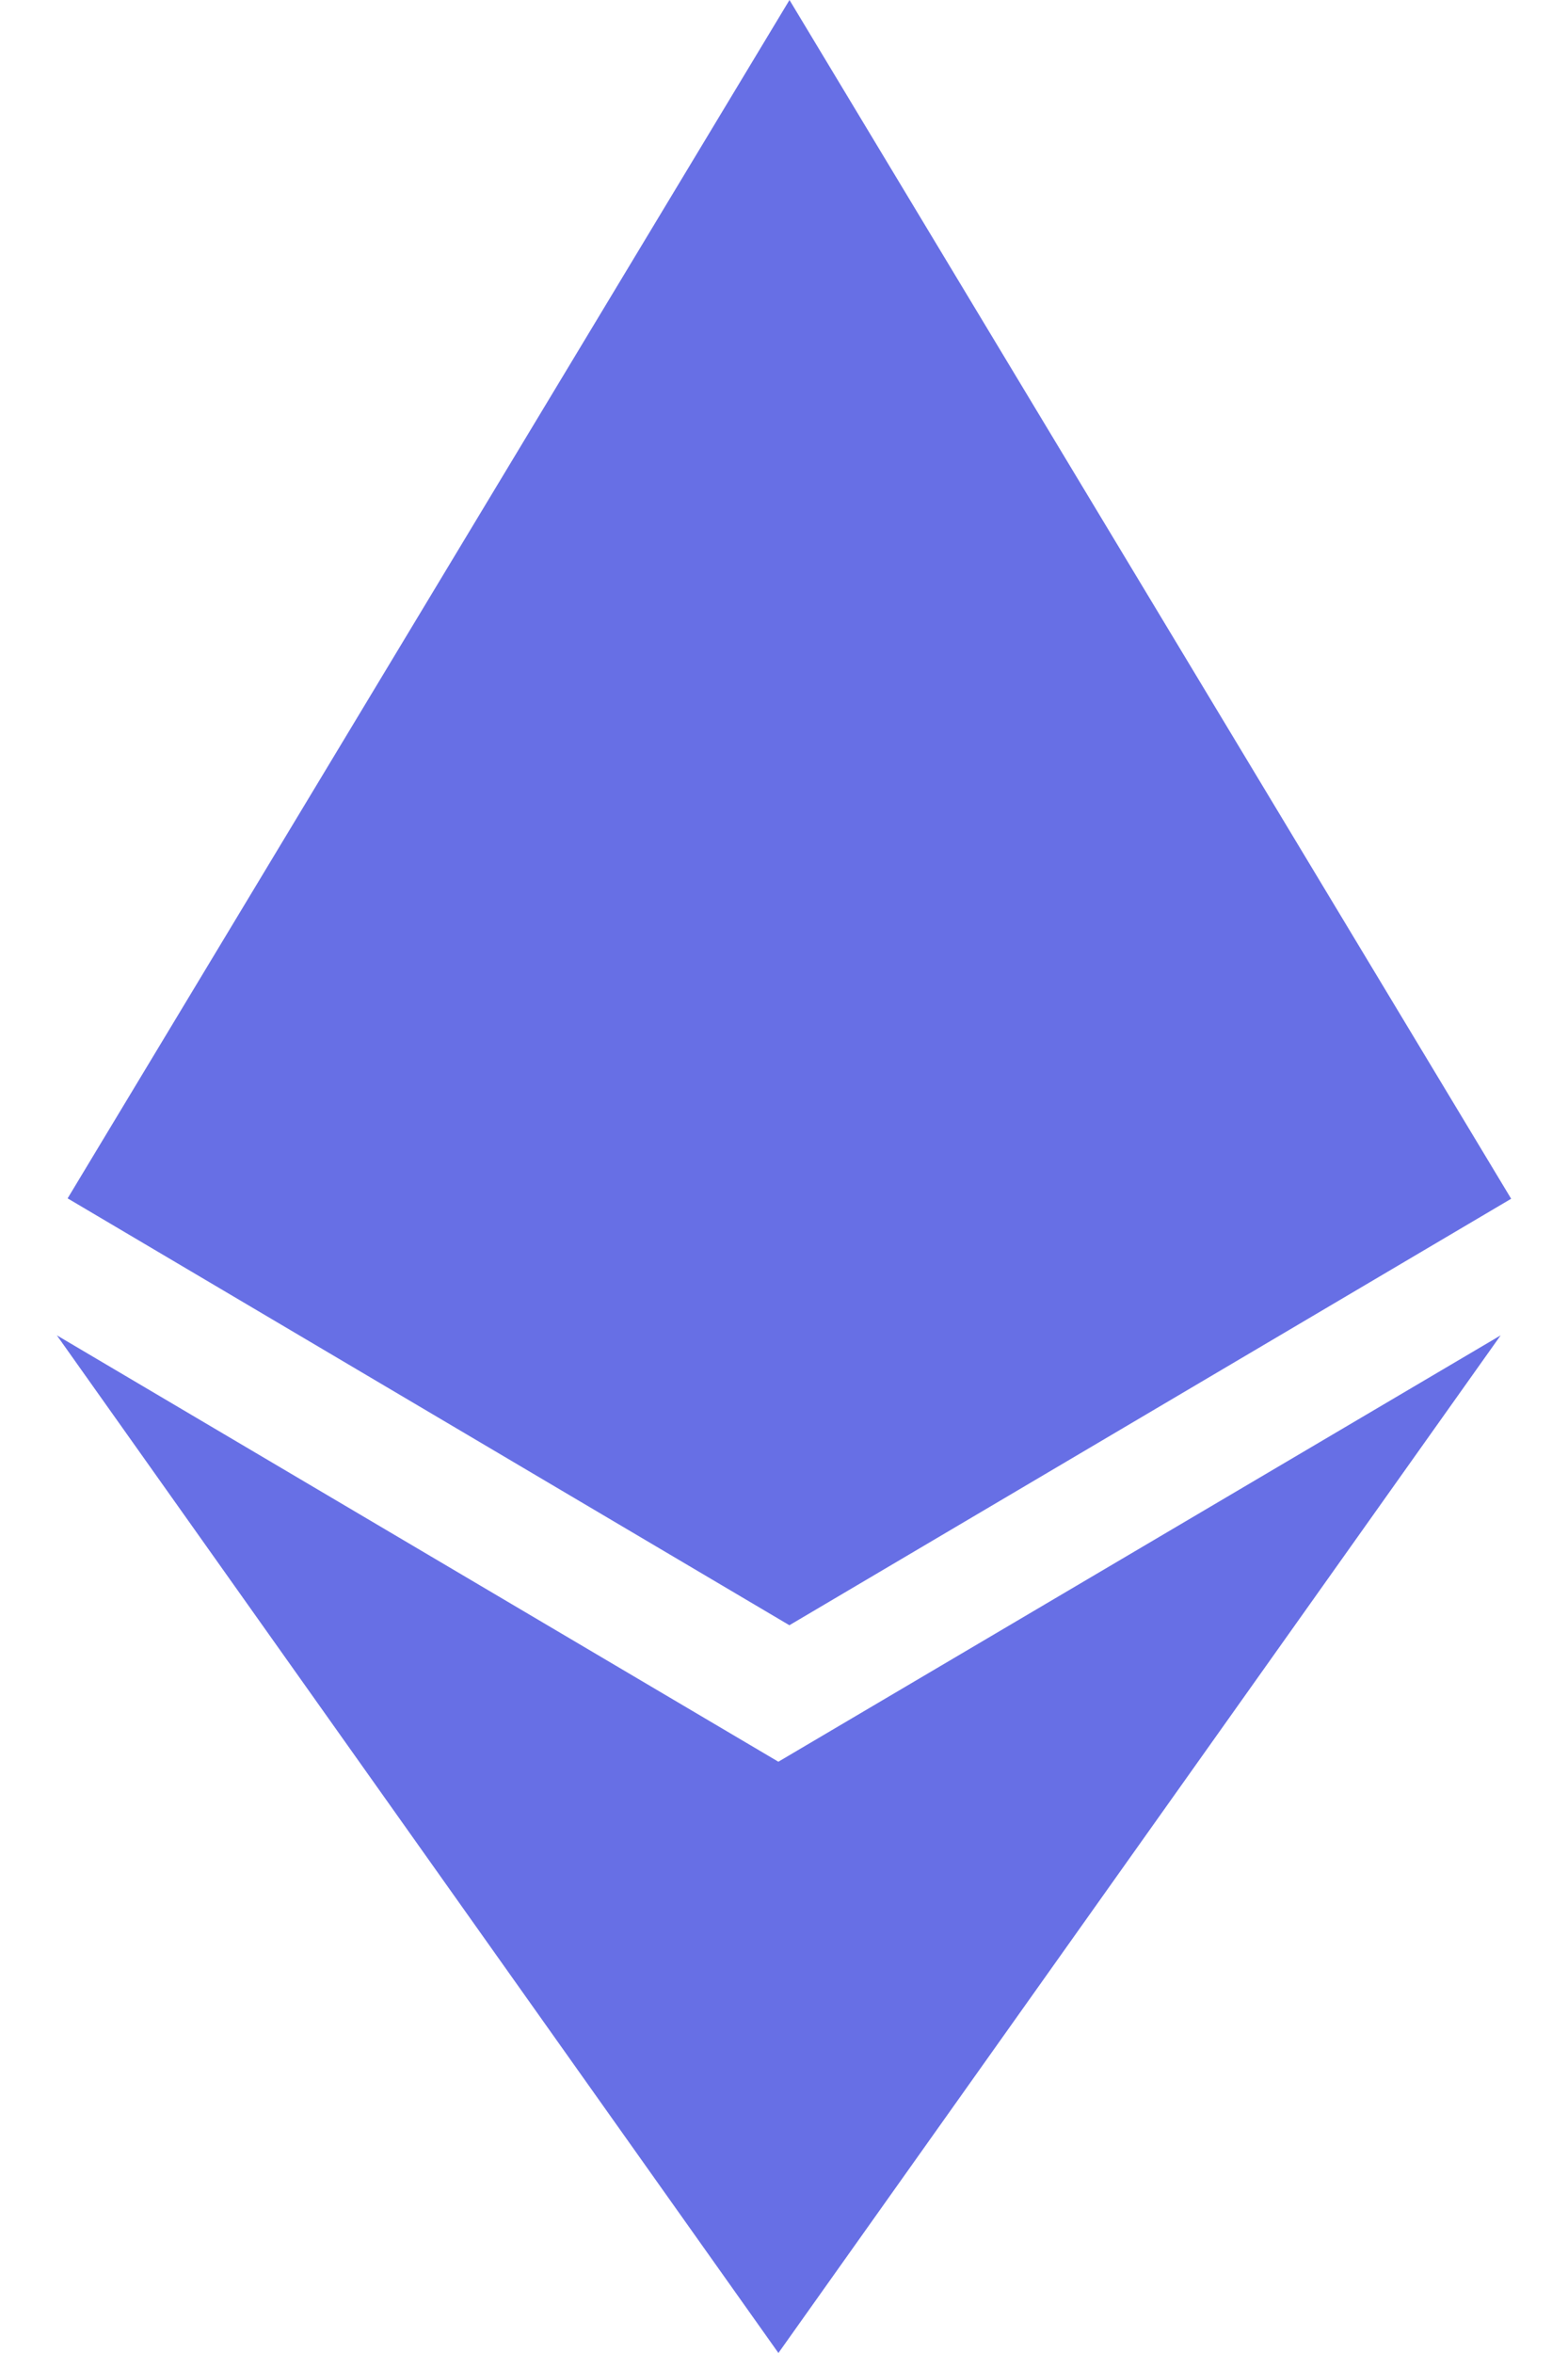 <svg width="16" height="24" viewBox="0 0 16 24" fill="none" xmlns="http://www.w3.org/2000/svg">
<path d="M7.944 17.97L0.58 13.62L7.943 24L15.313 13.62L7.941 17.97H7.944ZM8.056 0L0.69 12.223L8.055 16.577L15.42 12.227L8.056 0Z" fill="#676FE5"/>
</svg>
